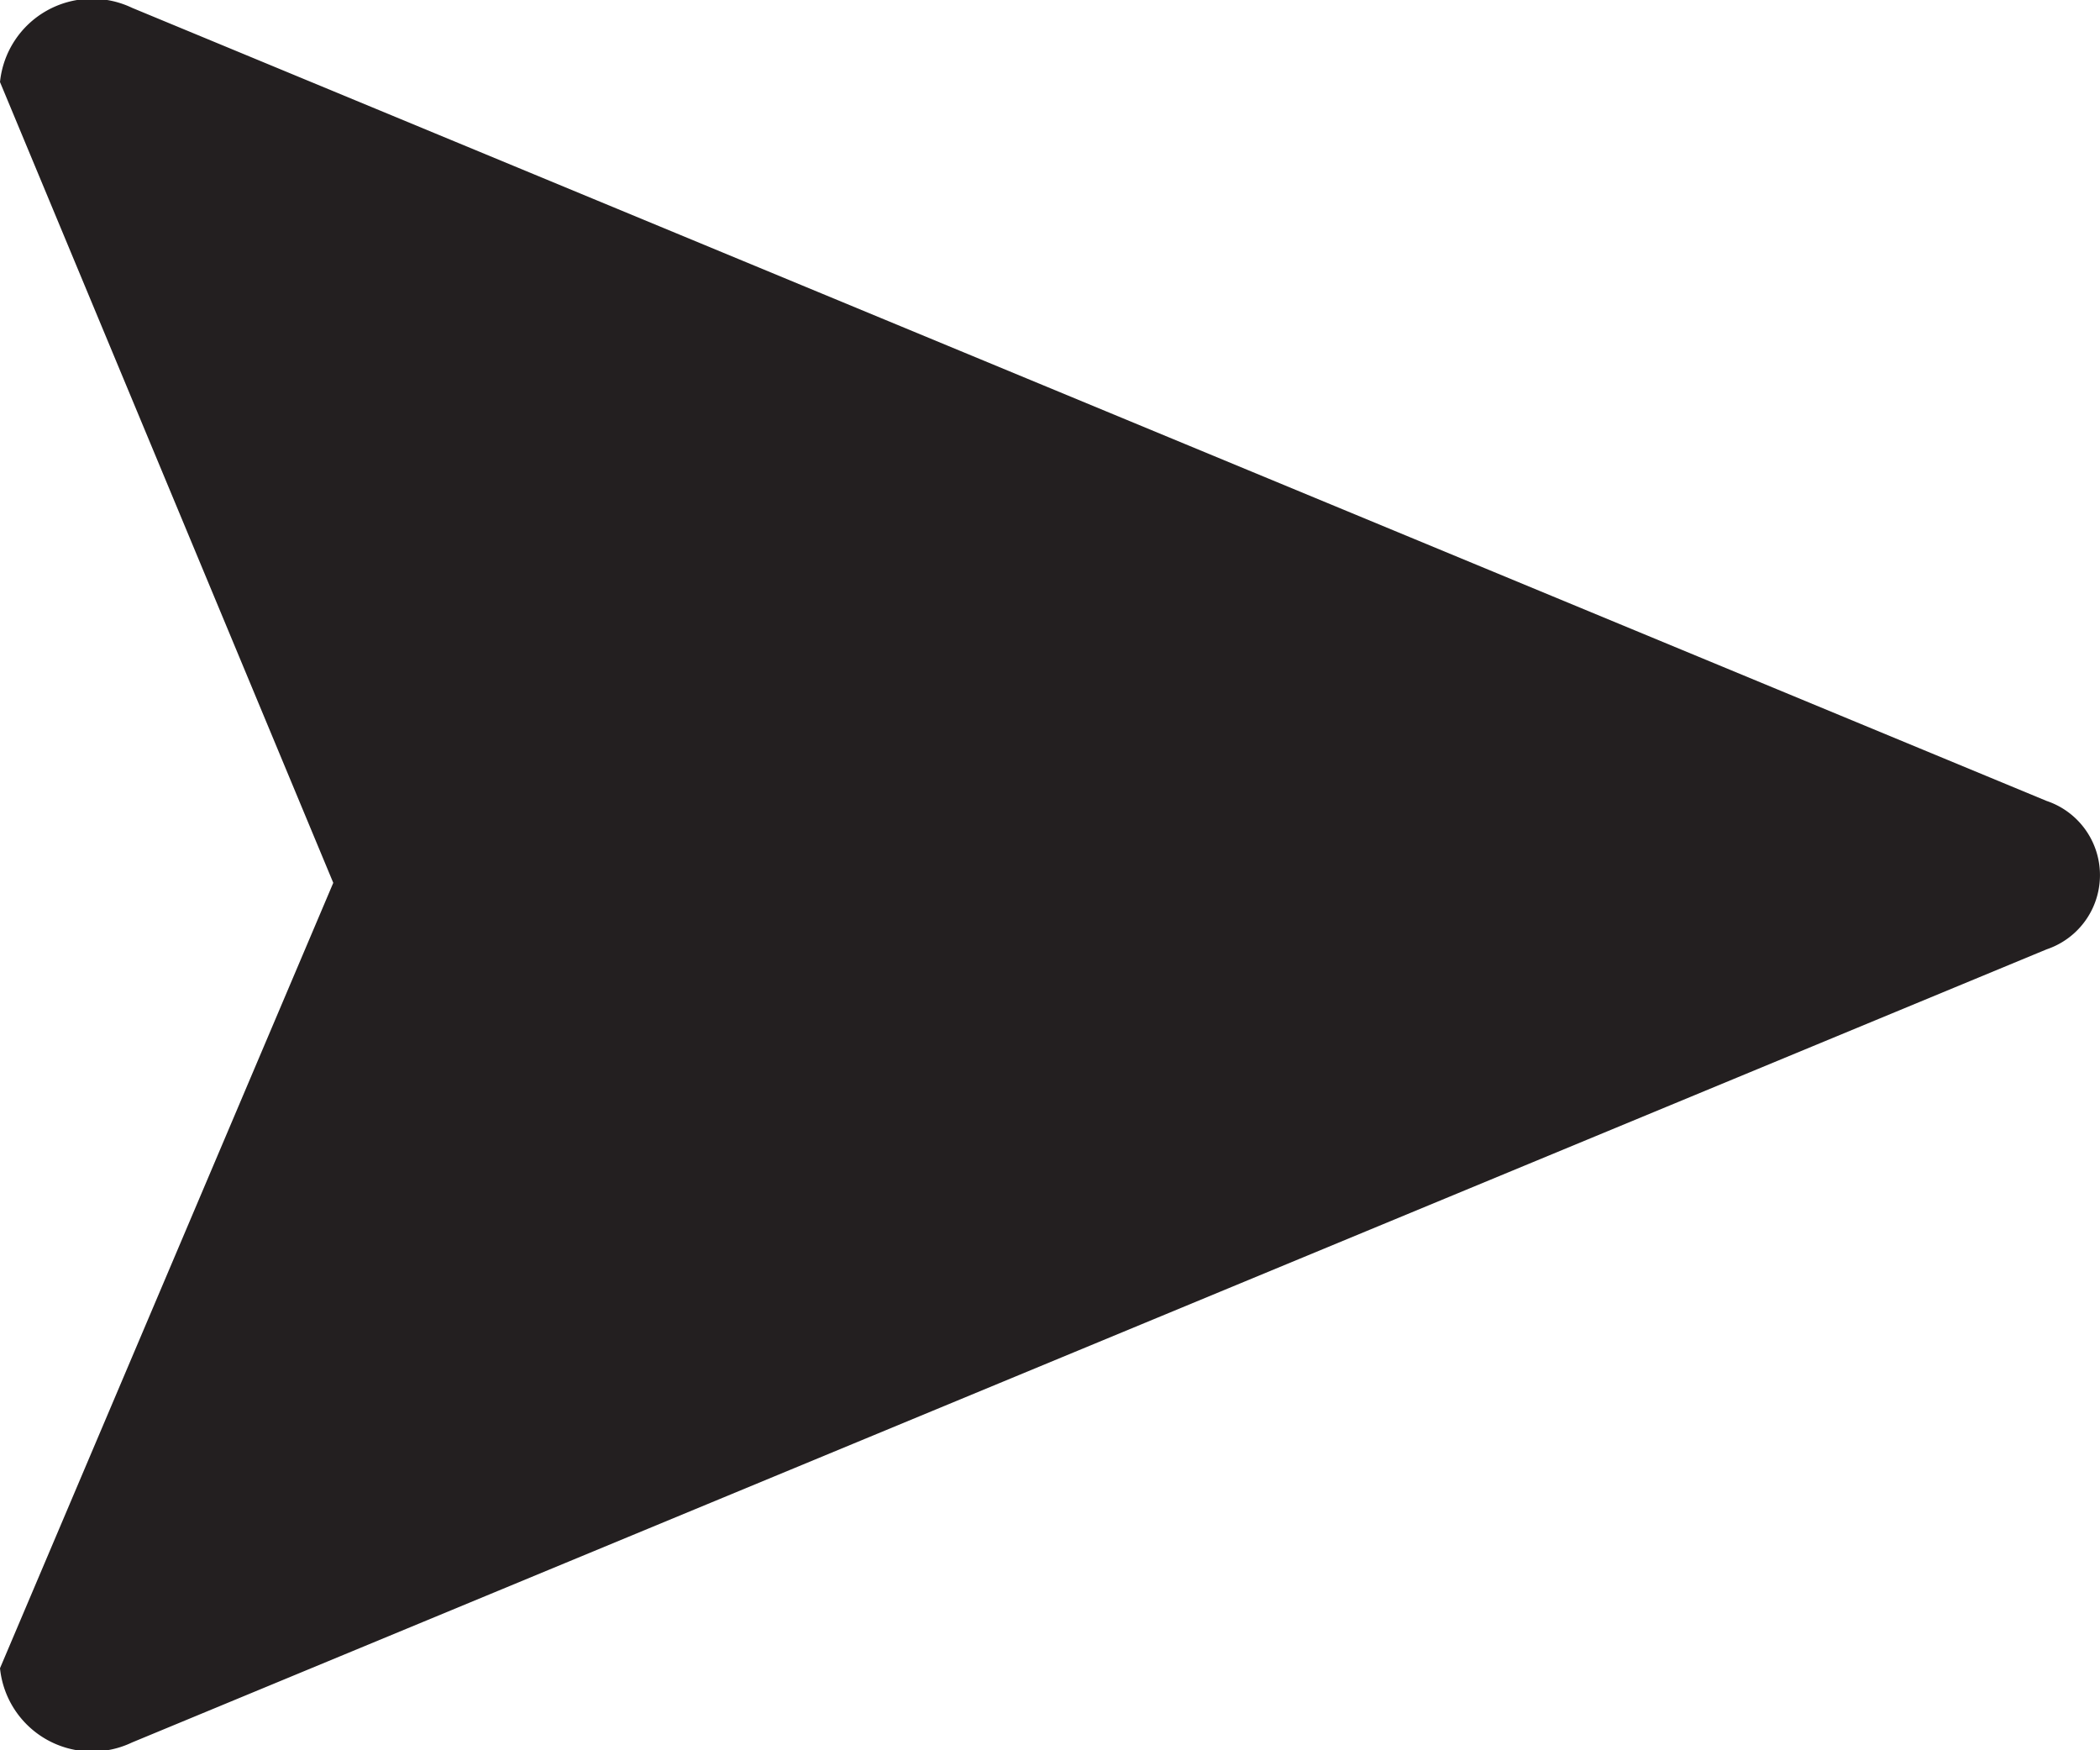 <svg xmlns="http://www.w3.org/2000/svg" width="30" height="25" viewBox="0 0 30 25">
  <path id="Path_1" data-name="Path 1" d="M11.44.763a1.118,1.118,0,0,1,2.12,0l11.328,27.35A1.323,1.323,0,0,1,23.828,30L12.61,25.239,1.172,30a1.323,1.323,0,0,1-1.06-1.887Z" transform="translate(30) rotate(90)" fill="#231f20"/>
</svg>
